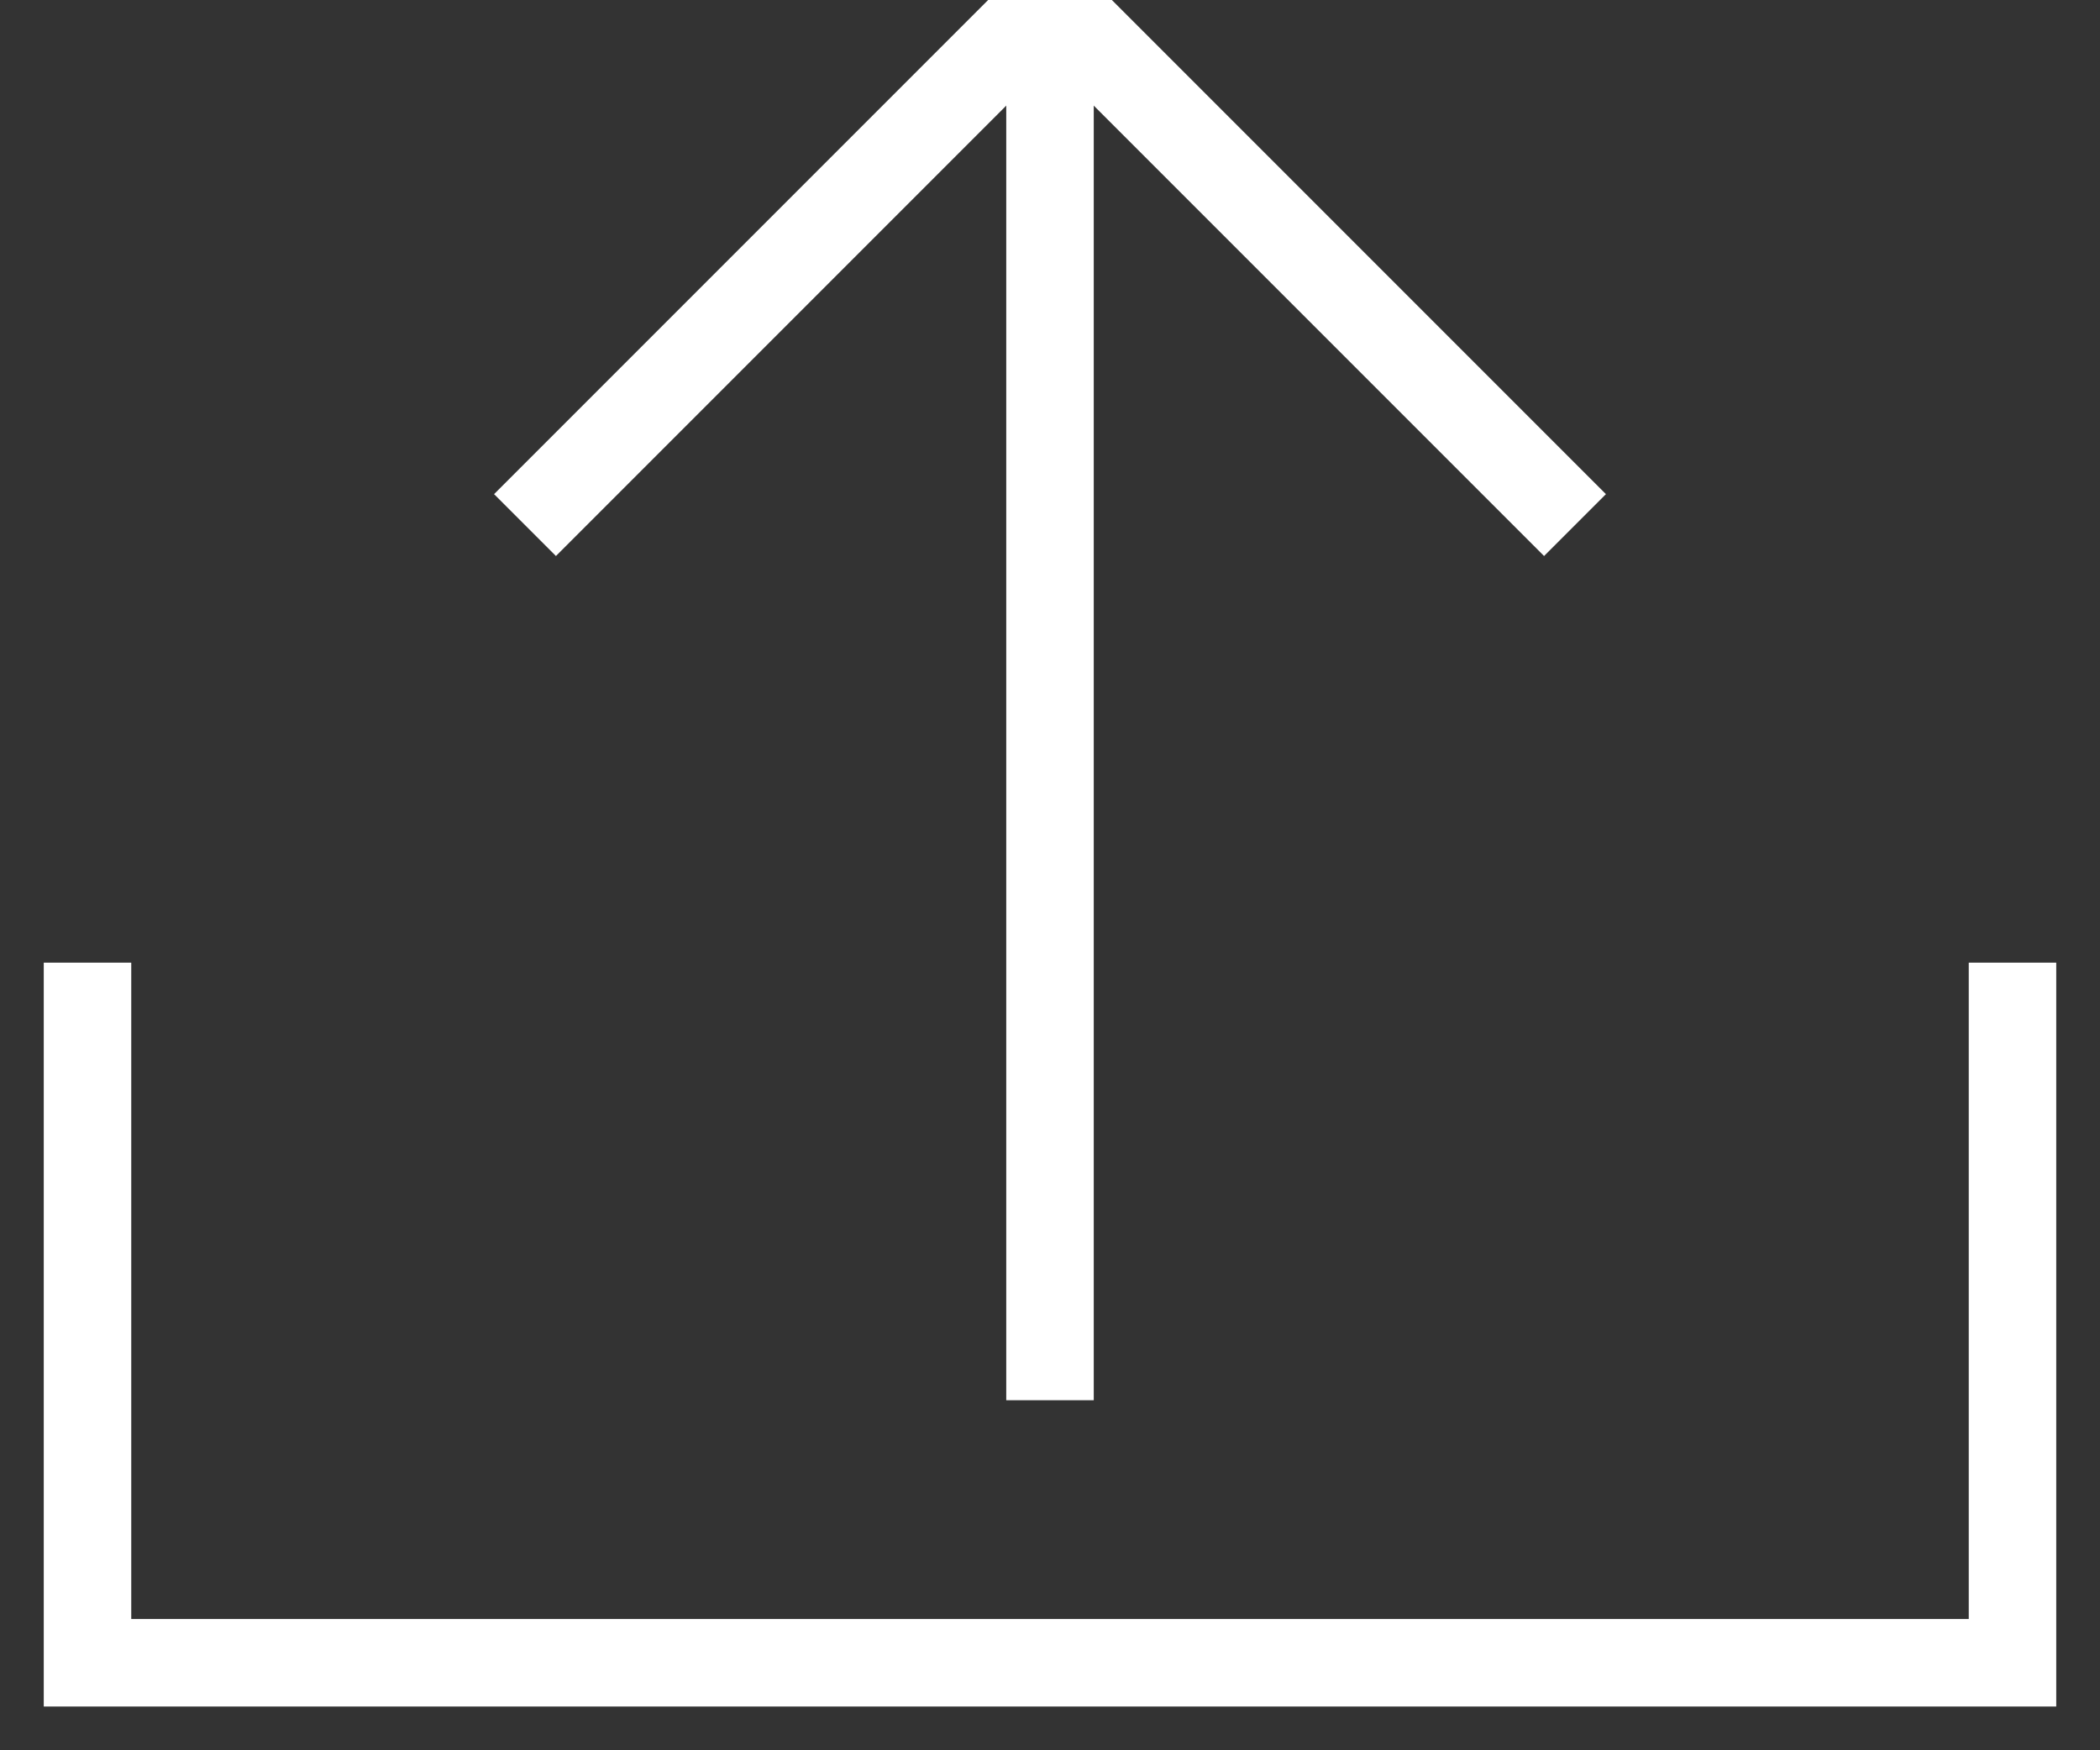 <?xml version="1.0" encoding="UTF-8"?>
<svg width="24px" height="20px" viewBox="0 0 24 20" version="1.1" xmlns="http://www.w3.org/2000/svg" xmlns:xlink="http://www.w3.org/1999/xlink">
    <rect x="0" y="0" width="24" height="20" fill="#333333" stroke="none"/>
    <!-- Generator: Sketch 64 (93537) - https://sketch.com -->
    <title>Upload disabled</title>
    <desc>Created with Sketch.</desc>
    <g id="Gateway-configuration_New" stroke="none" stroke-width="1" fill="none" fill-rule="evenodd">
        <g id="Upload-disabled" fill="#fff" transform="translate(0, -3)" stroke="#fff">
            <polyline id="Path-8" fill="none" points="1 14 1 22 23 22 23 14"></polyline>
            <line x1="12" y1="19" x2="12" y2="3" id="Path-9" fill="none"></line>
            <polyline id="Path-10" fill="none" points="6 9 12 3 18 9"></polyline>
        </g>
    </g>
</svg>